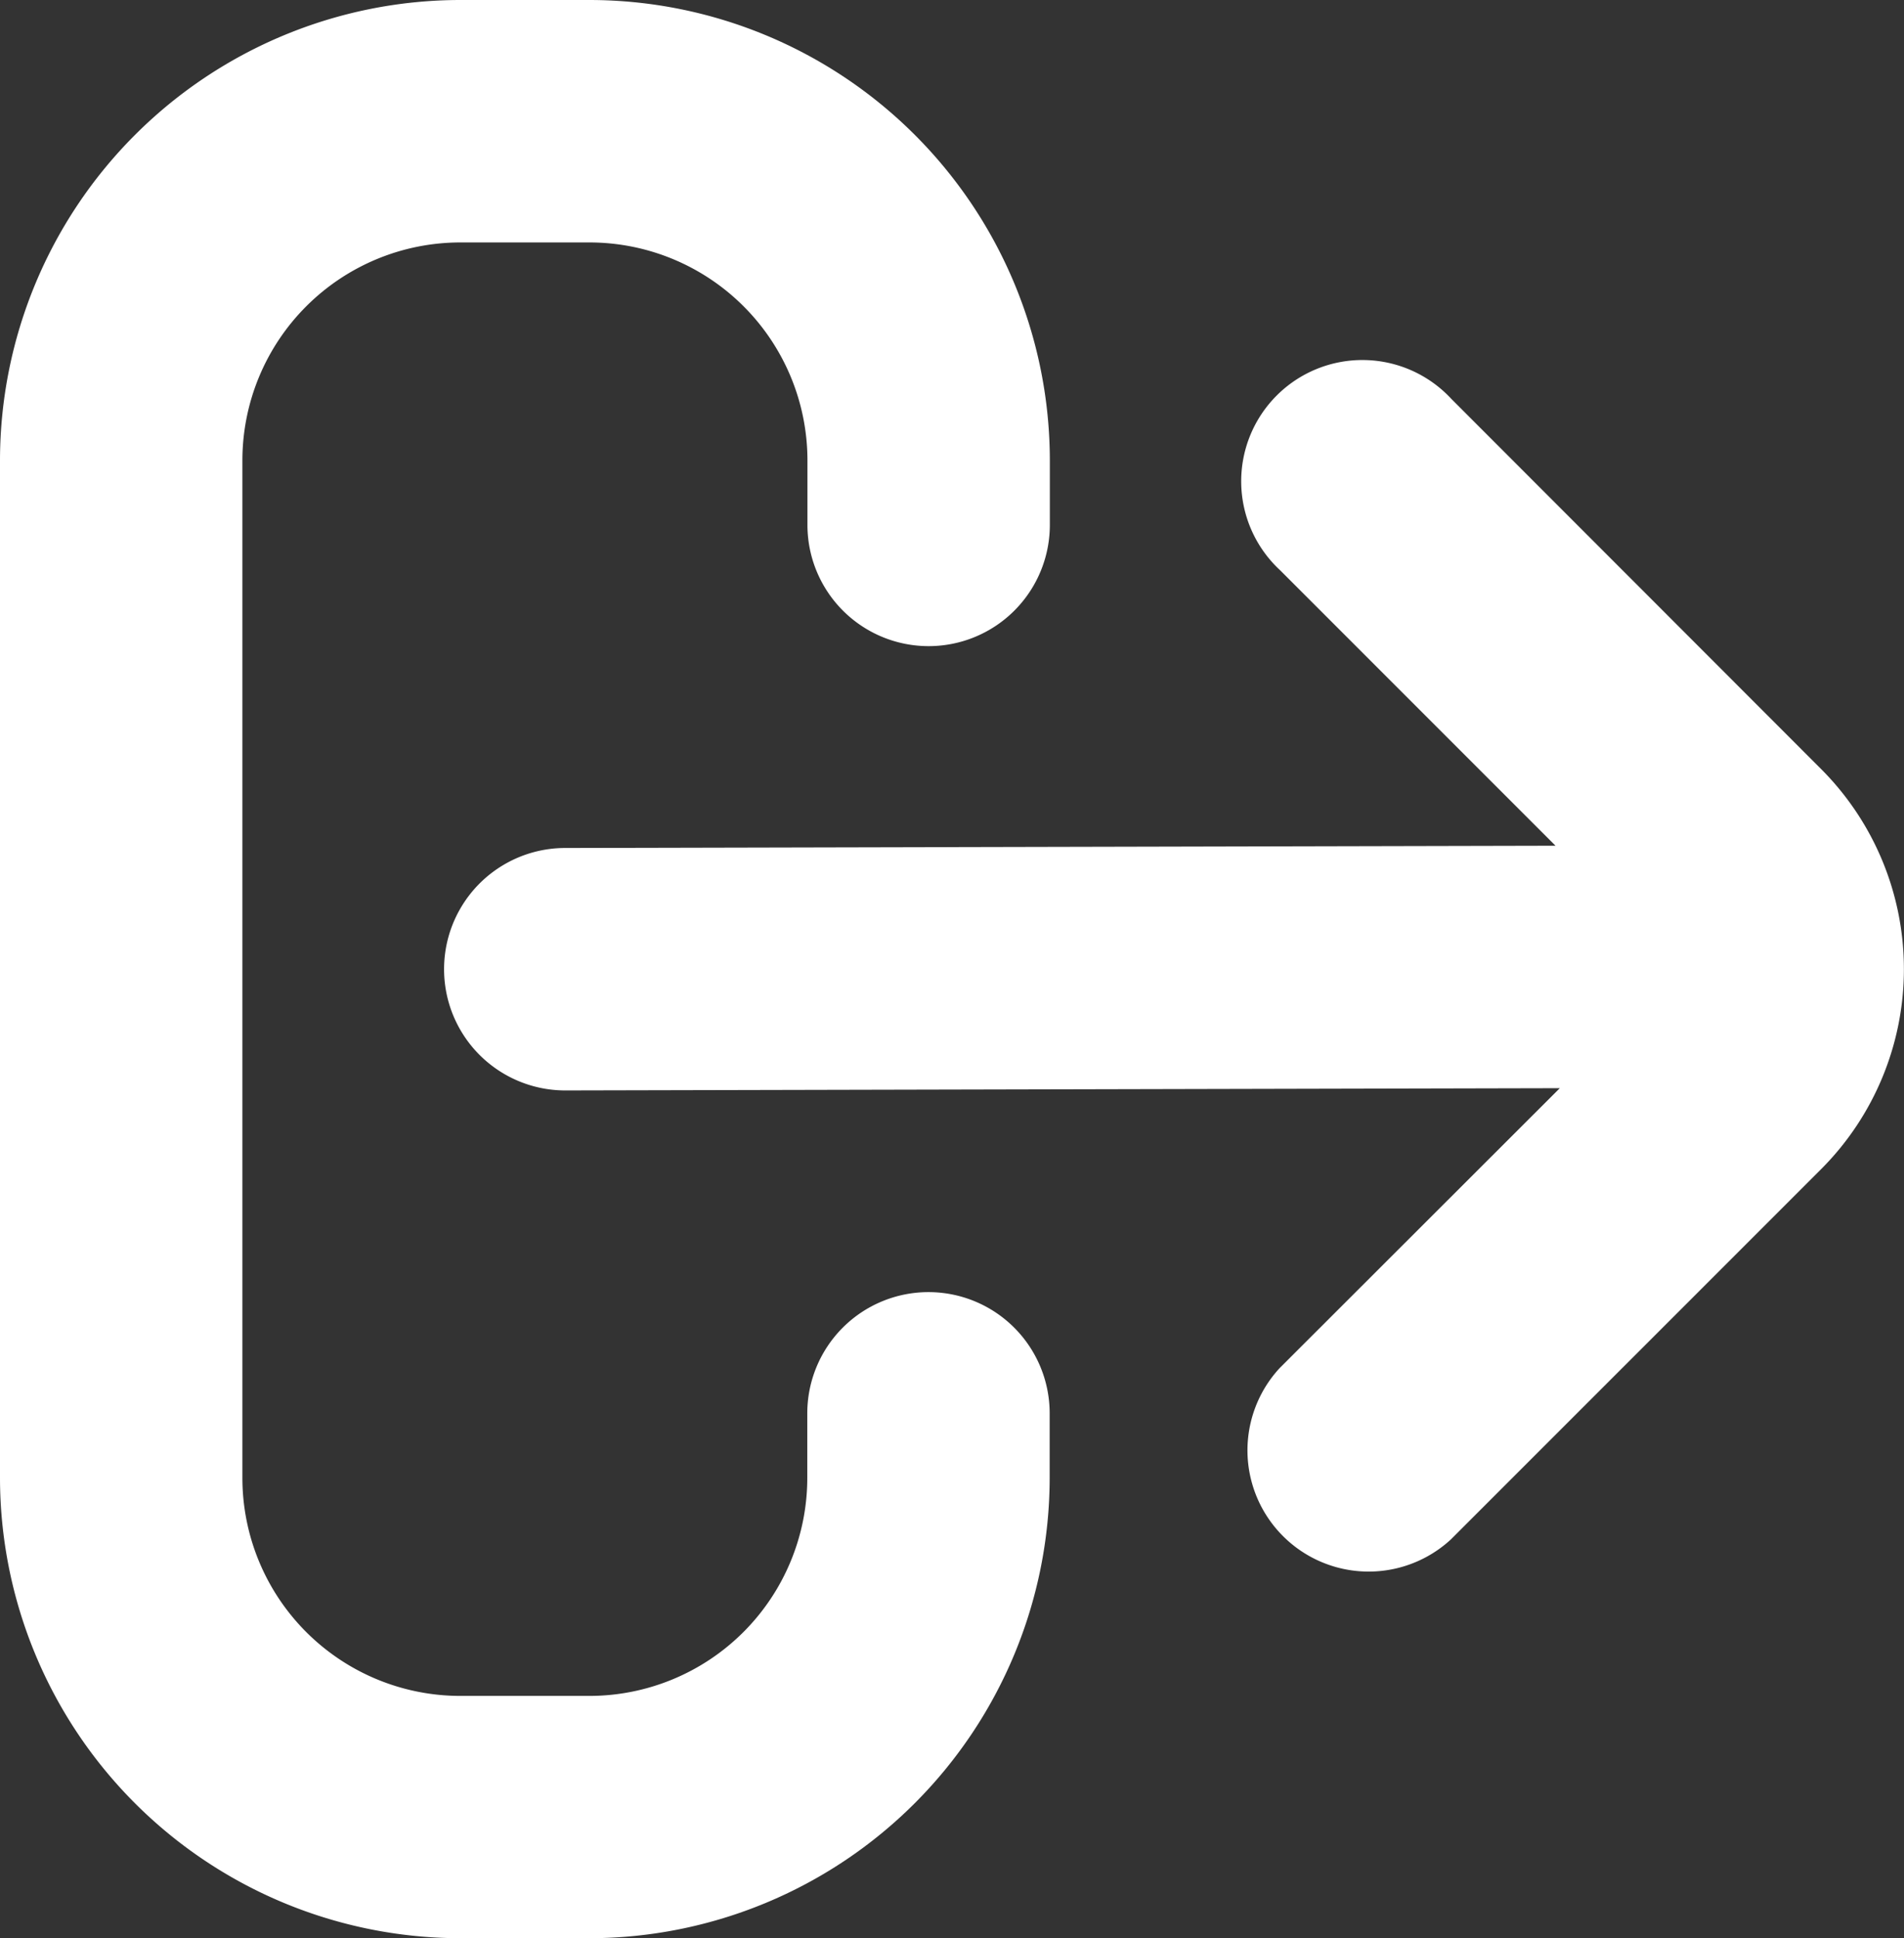 <svg xmlns="http://www.w3.org/2000/svg" width="34.562" height="35.174" viewBox="0 0 34.562 35.174">
  <rect x="0" y="0" width="34.562" height="35.174" fill="#333333" stroke="none"/>
  <g id="그룹_12047" data-name="그룹 12047" transform="translate(-1860.643 -57)">
    <g id="free-icon-font-sign-out-alt-5528149" transform="translate(1860.643 57)">
      <path id="패스_1" data-name="패스 1" d="M16.854,23.449a2.2,2.2,0,0,0-2.2,2.2V26.82A3.957,3.957,0,0,1,10.7,30.777H8.354A3.957,3.957,0,0,1,4.4,26.82V8.354A3.957,3.957,0,0,1,8.354,4.4H10.7a3.957,3.957,0,0,1,3.957,3.957V9.526a2.2,2.2,0,1,0,4.4,0V8.354A8.363,8.363,0,0,0,10.7,0H8.354A8.363,8.363,0,0,0,0,8.354V26.82a8.363,8.363,0,0,0,8.354,8.354H10.7a8.363,8.363,0,0,0,8.354-8.354V25.648A2.2,2.2,0,0,0,16.854,23.449Z" transform="translate(0 0)" fill="#fff"/>
      <path id="패스_2" data-name="패스 2" d="M30.5,11.865,23.783,5.143a2.2,2.2,0,1,0-3.108,3.11l5,5L7.7,13.294a2.2,2.2,0,0,0,0,4.4h0l18.053-.041L20.67,22.73a2.2,2.2,0,0,0,3.108,3.11L30.5,19.119A5.137,5.137,0,0,0,30.5,11.865Z" transform="translate(2.561 2.095)" fill="#fff"/>
    </g>
  </g>
</svg>
